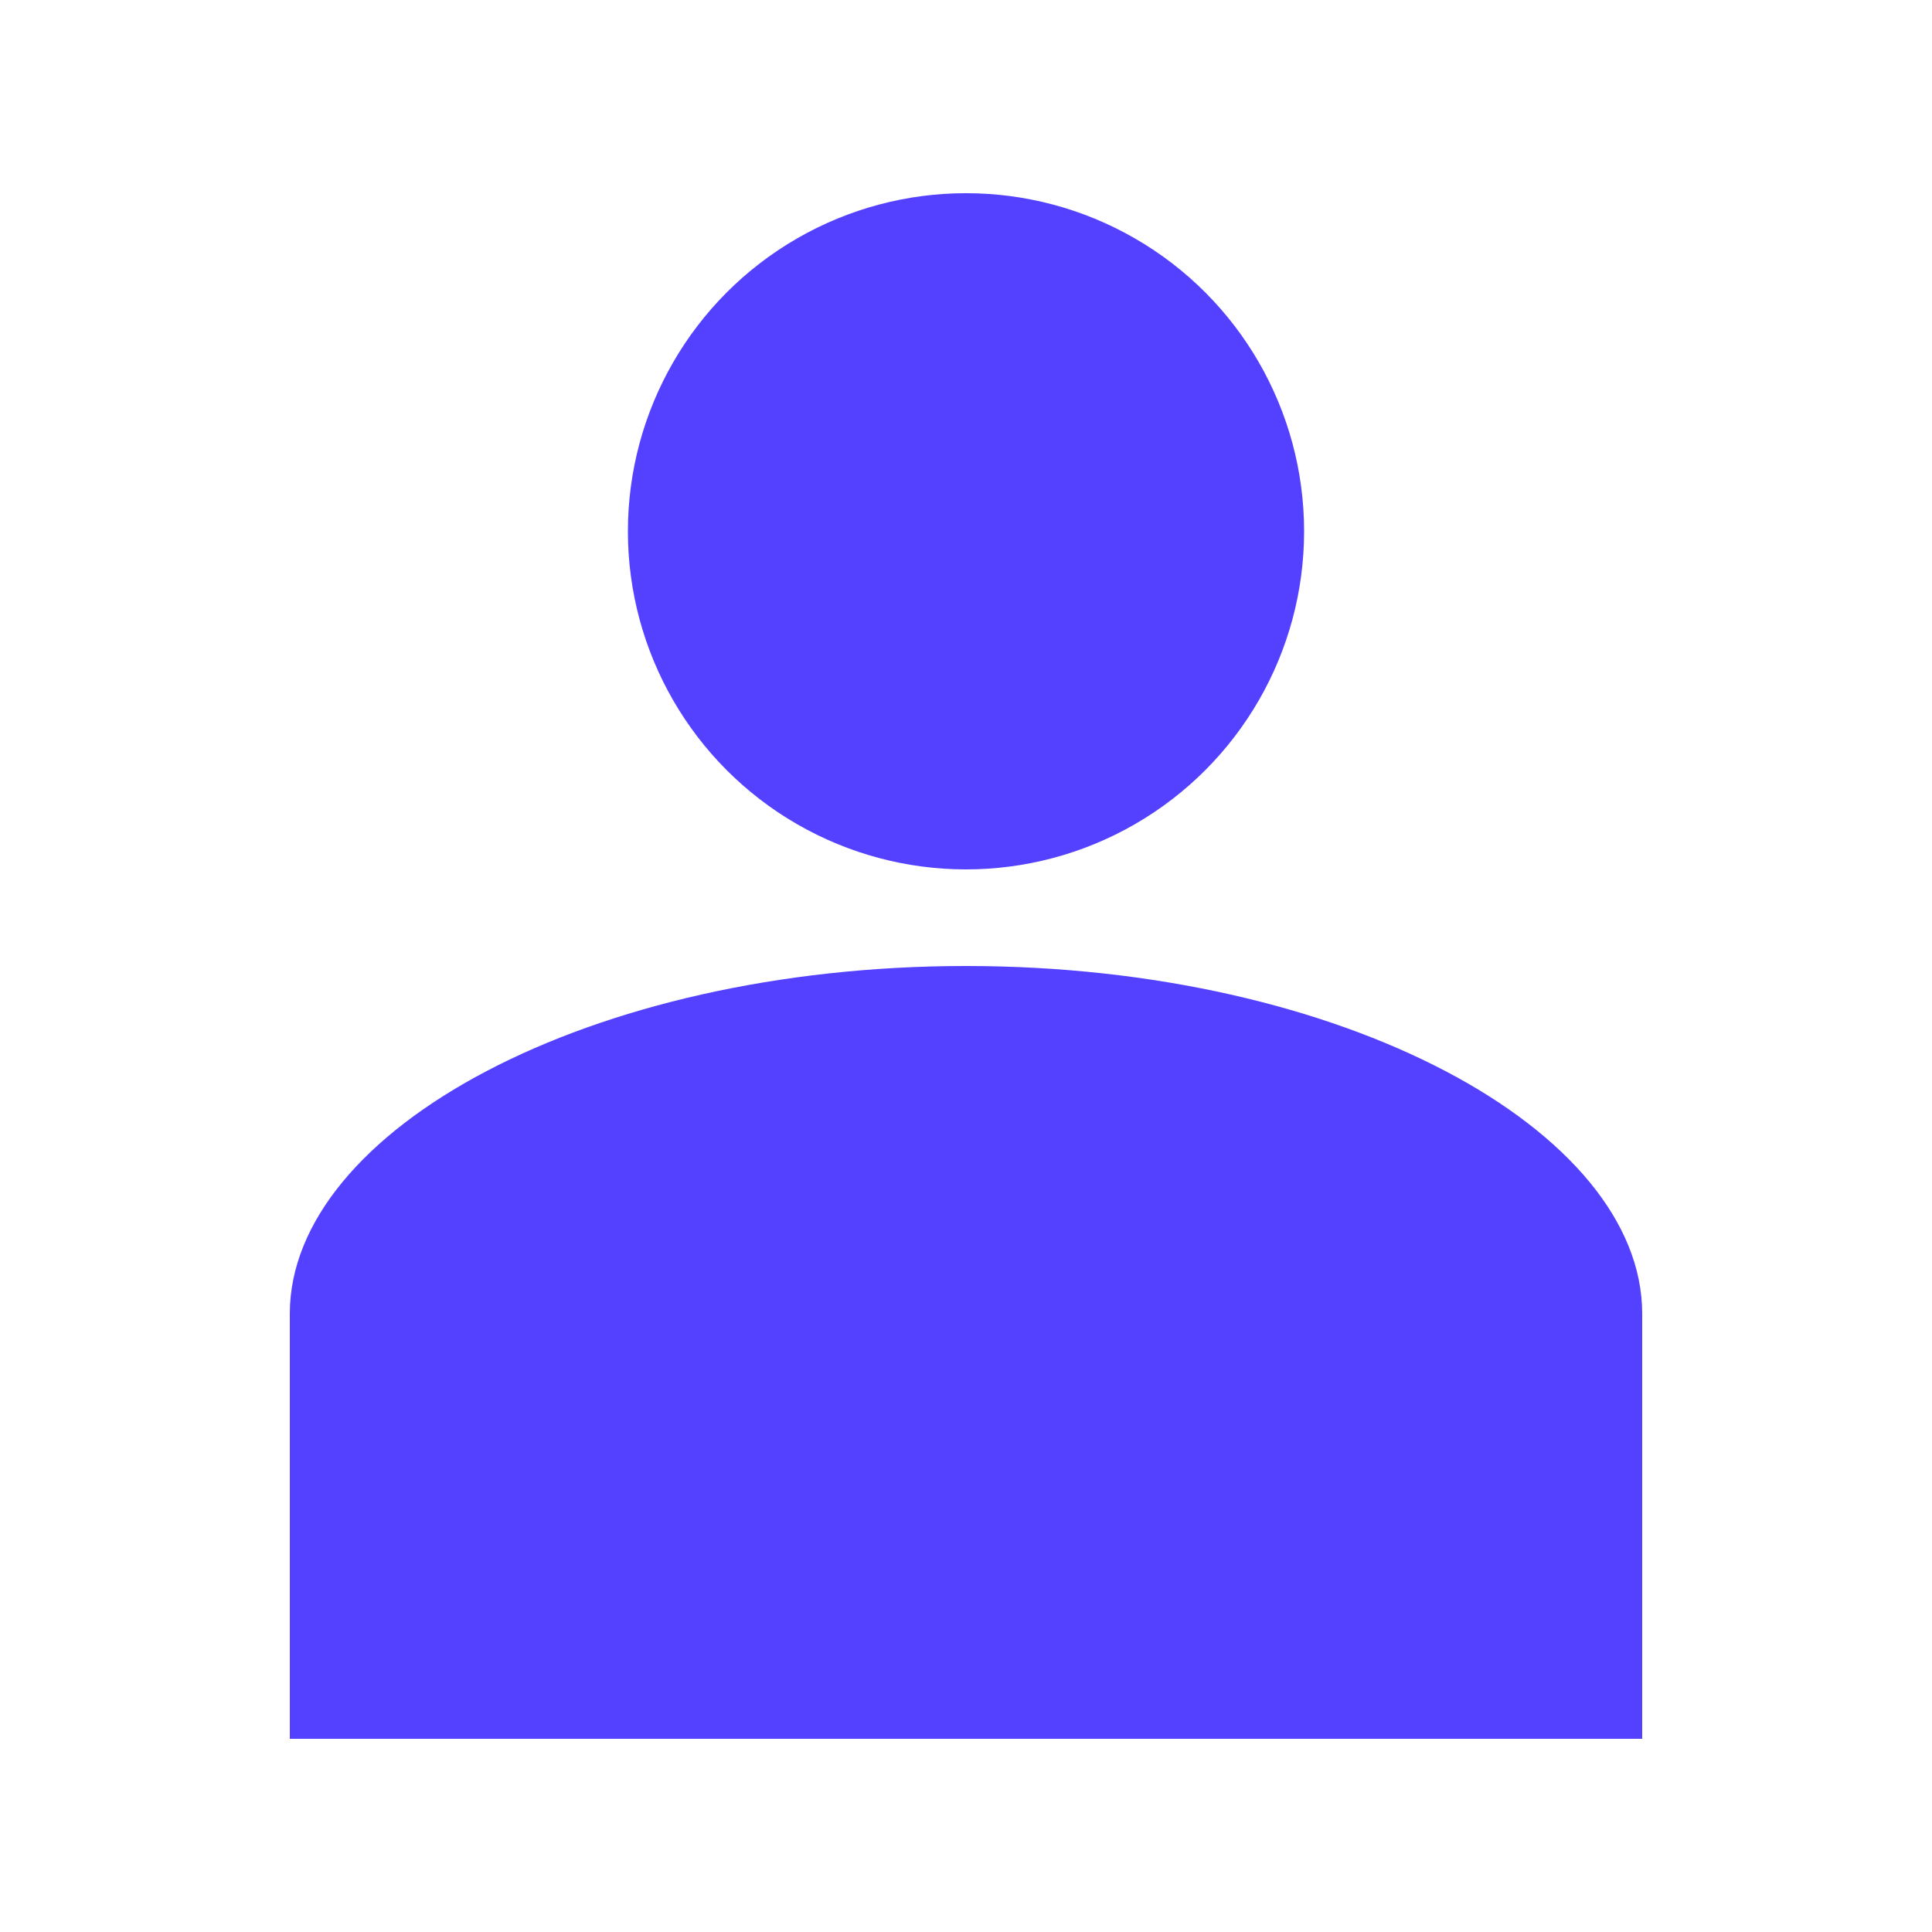 <?xml version="1.0" encoding="utf-8"?>
<!-- Generator: Adobe Illustrator 19.2.1, SVG Export Plug-In . SVG Version: 6.00 Build 0)  -->
<svg version="1.1" id="Icon" xmlns="http://www.w3.org/2000/svg" xmlns:xlink="http://www.w3.org/1999/xlink" x="0px" y="0px"
	 viewBox="0 0 20 20" style="enable-background:new 0 0 20 20;" xml:space="preserve">
<style type="text/css">
	.st0{fill:#5441FF;}
</style>
<g>
	<path class="st0" d="M10,10c-3.9,0-7,1.7-7,3.6V18h14v-4.4C17,11.7,13.9,10,10,10z"/>
	<circle class="st0" cx="10" cy="5.5" r="3.5"/>
</g>
</svg>
